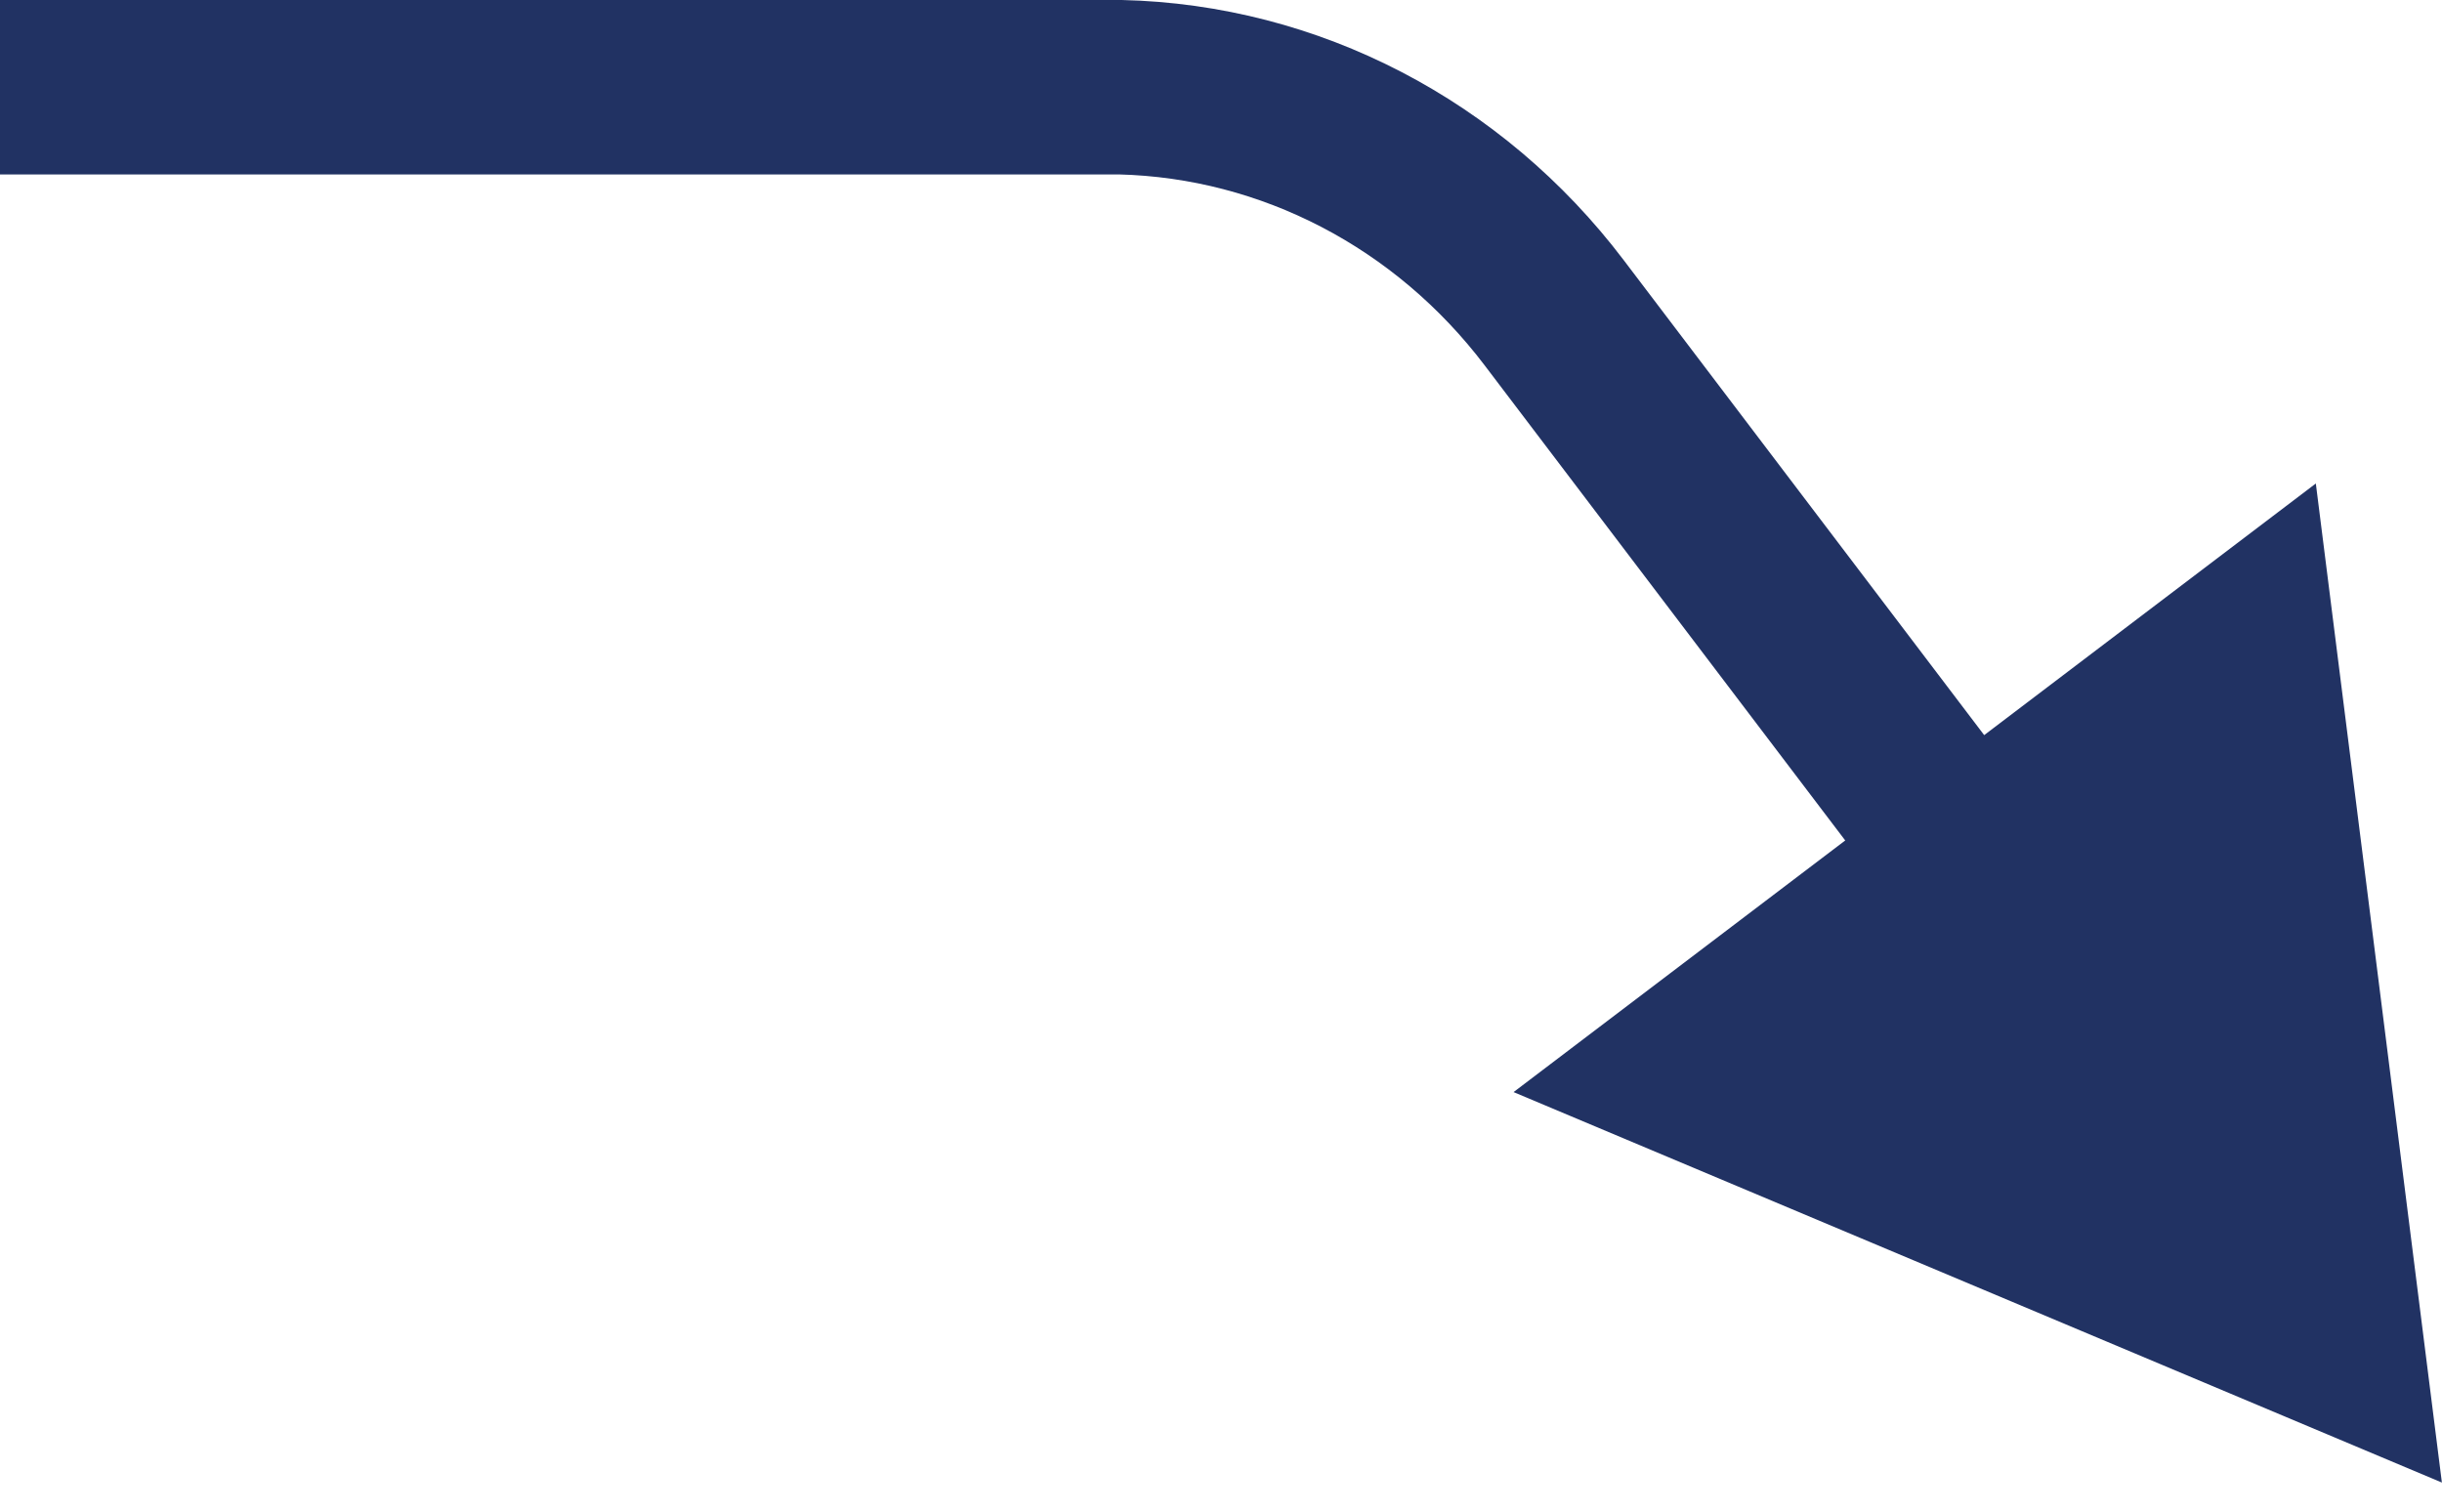<svg width="21" height="13" viewBox="0 0 21 13" fill="none" xmlns="http://www.w3.org/2000/svg">
<path fill-rule="evenodd" clip-rule="evenodd" d="M0 0H9.639L9.647 0C11.343 0.039 12.923 0.865 13.963 2.237L17.063 6.322L19.915 4.158L20.999 12.75L13.016 9.392L15.868 7.228L12.768 3.143C11.997 2.126 10.842 1.531 9.621 1.5H0V0Z" fill="#213263"/>
</svg>
